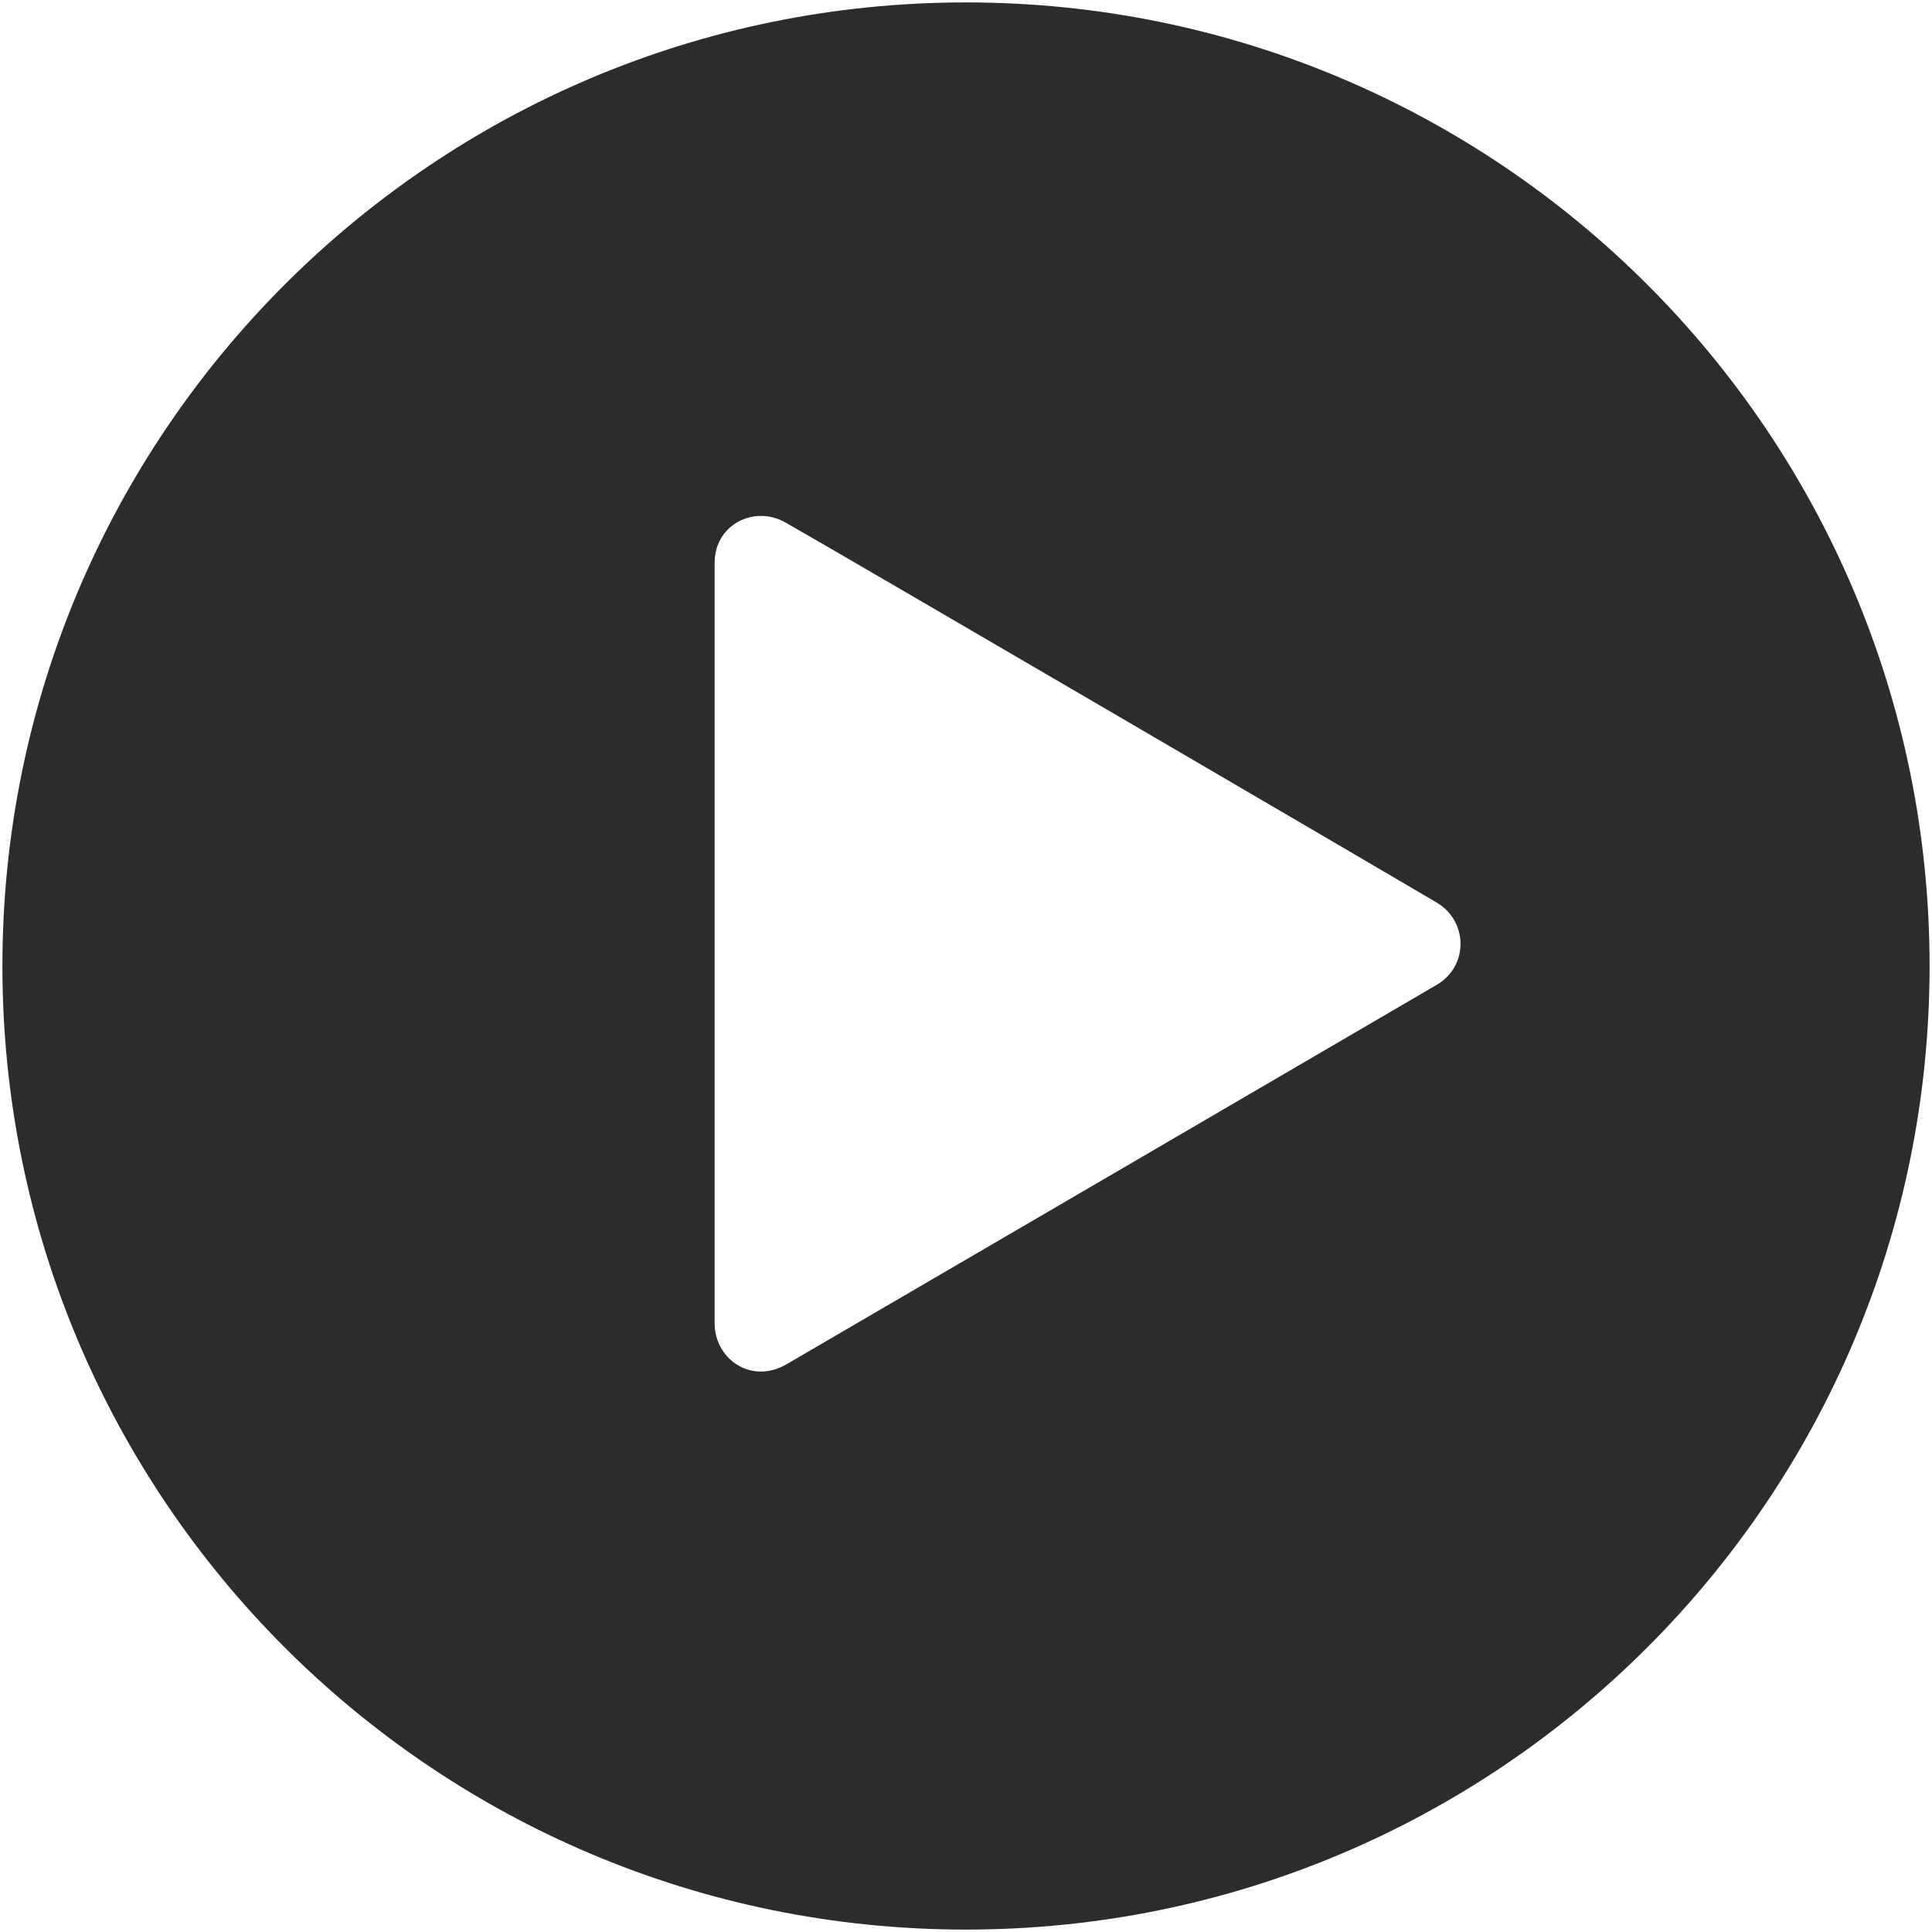 <?xml version="1.0" standalone="no"?><!DOCTYPE svg PUBLIC "-//W3C//DTD SVG 1.1//EN" "http://www.w3.org/Graphics/SVG/1.1/DTD/svg11.dtd"><svg t="1528004924106" class="icon" style="" viewBox="0 0 1024 1024" version="1.1" xmlns="http://www.w3.org/2000/svg" p-id="2942" xmlns:xlink="http://www.w3.org/1999/xlink" width="32" height="32"><defs><style type="text/css"></style></defs><path d="M511.996 1.28C229.933 1.28 1.276 229.937 1.276 512c0 282.063 228.657 510.72 510.72 510.72 282.071 0 510.72-228.657 510.72-510.72C1022.72 229.933 794.067 1.28 511.996 1.28z m249.459 520.727c-25.906 15.157-329.382 192.31-344.565 201.08-18.954 10.96-38.122-2.982-38.122-21.717V298.4c0-20.641 21.186-30.663 37.342-21.582 22.07 12.371 326.692 190.423 345.345 201.533 16.732 9.969 17.005 33.703 0 43.656z" p-id="2943" fill="#2c2c2c"></path></svg>